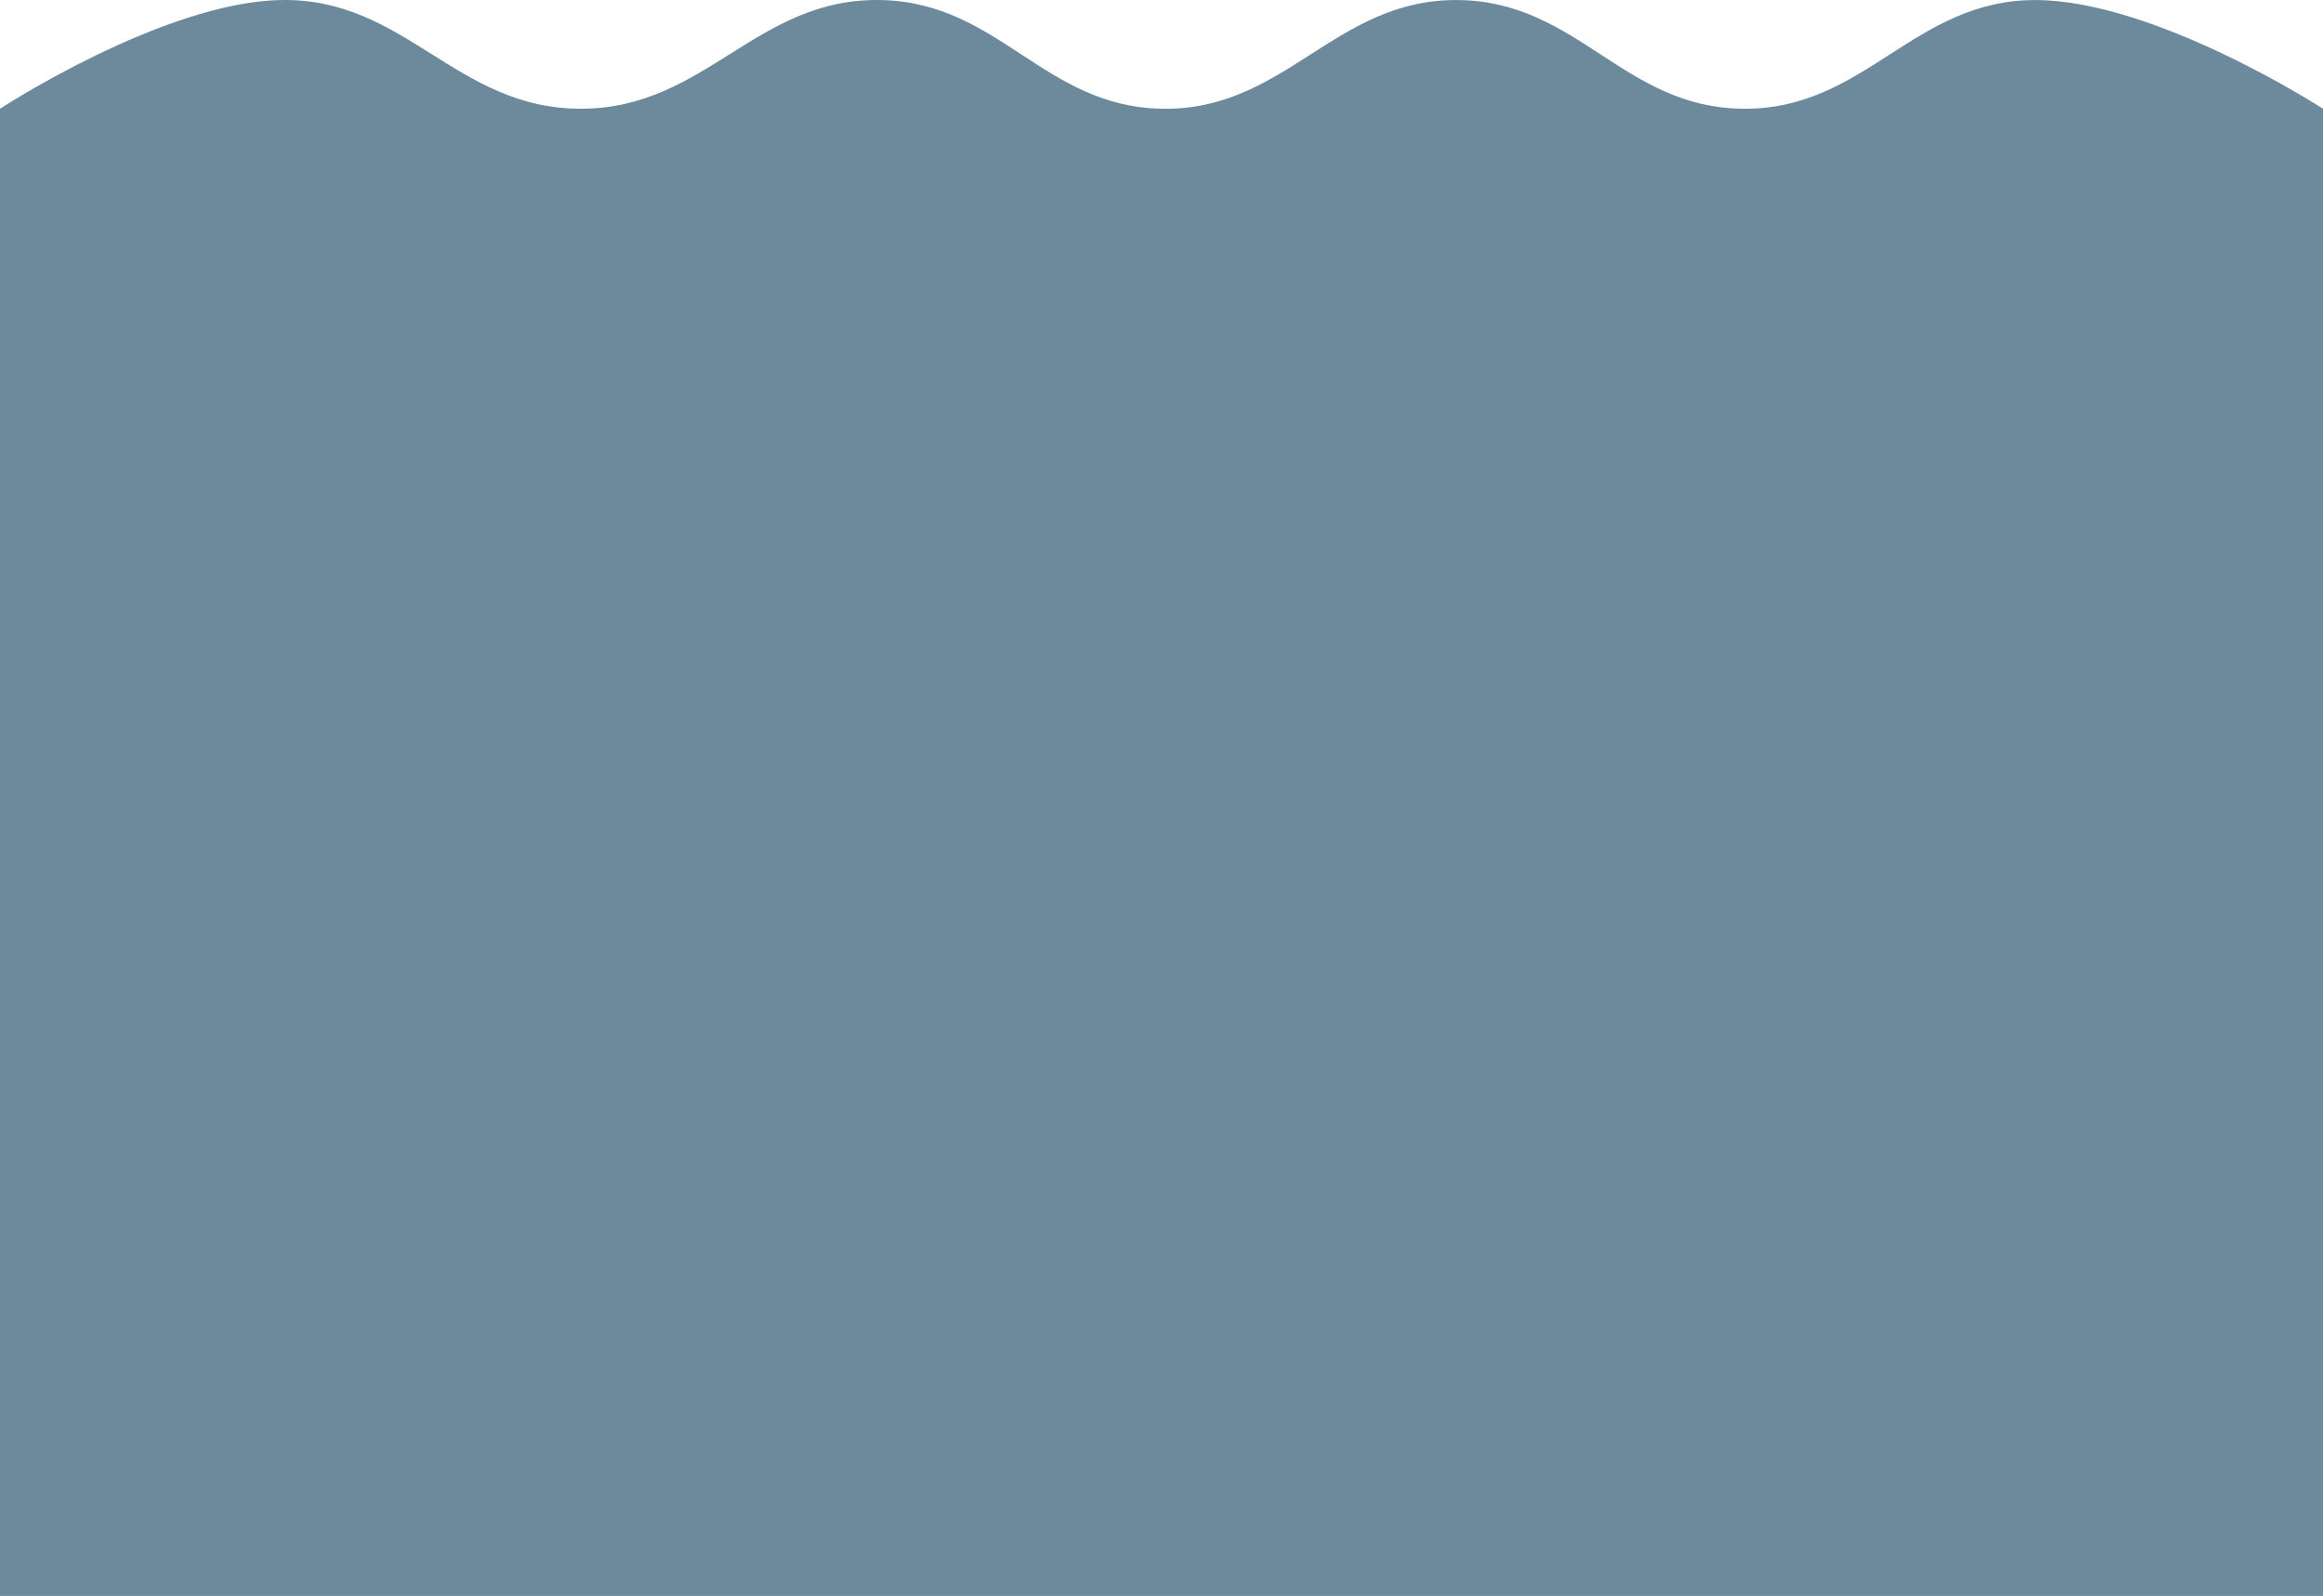 <svg width="390" height="268" viewBox="0 0 390 268" preserveAspectRatio="none" fill="none" xmlns="http://www.w3.org/2000/svg">
<path d="M0 18.26C0 18.26 27.208 0.472 47 0.01C68.065 -0.483 76.429 18.26 97.5 18.26C118.571 18.26 126.935 -0.483 148 0.01C167.792 0.472 175.207 17.86 195 18.26C215.884 18.681 224.115 -0.339 245 0.01C264.976 0.343 272.523 17.991 292.5 18.26C313.204 18.538 321.295 -0.198 342 0.01C362.159 0.211 390 18.26 390 18.26V268H0V18.26Z" fill="#6D8A9C"/>
</svg>
